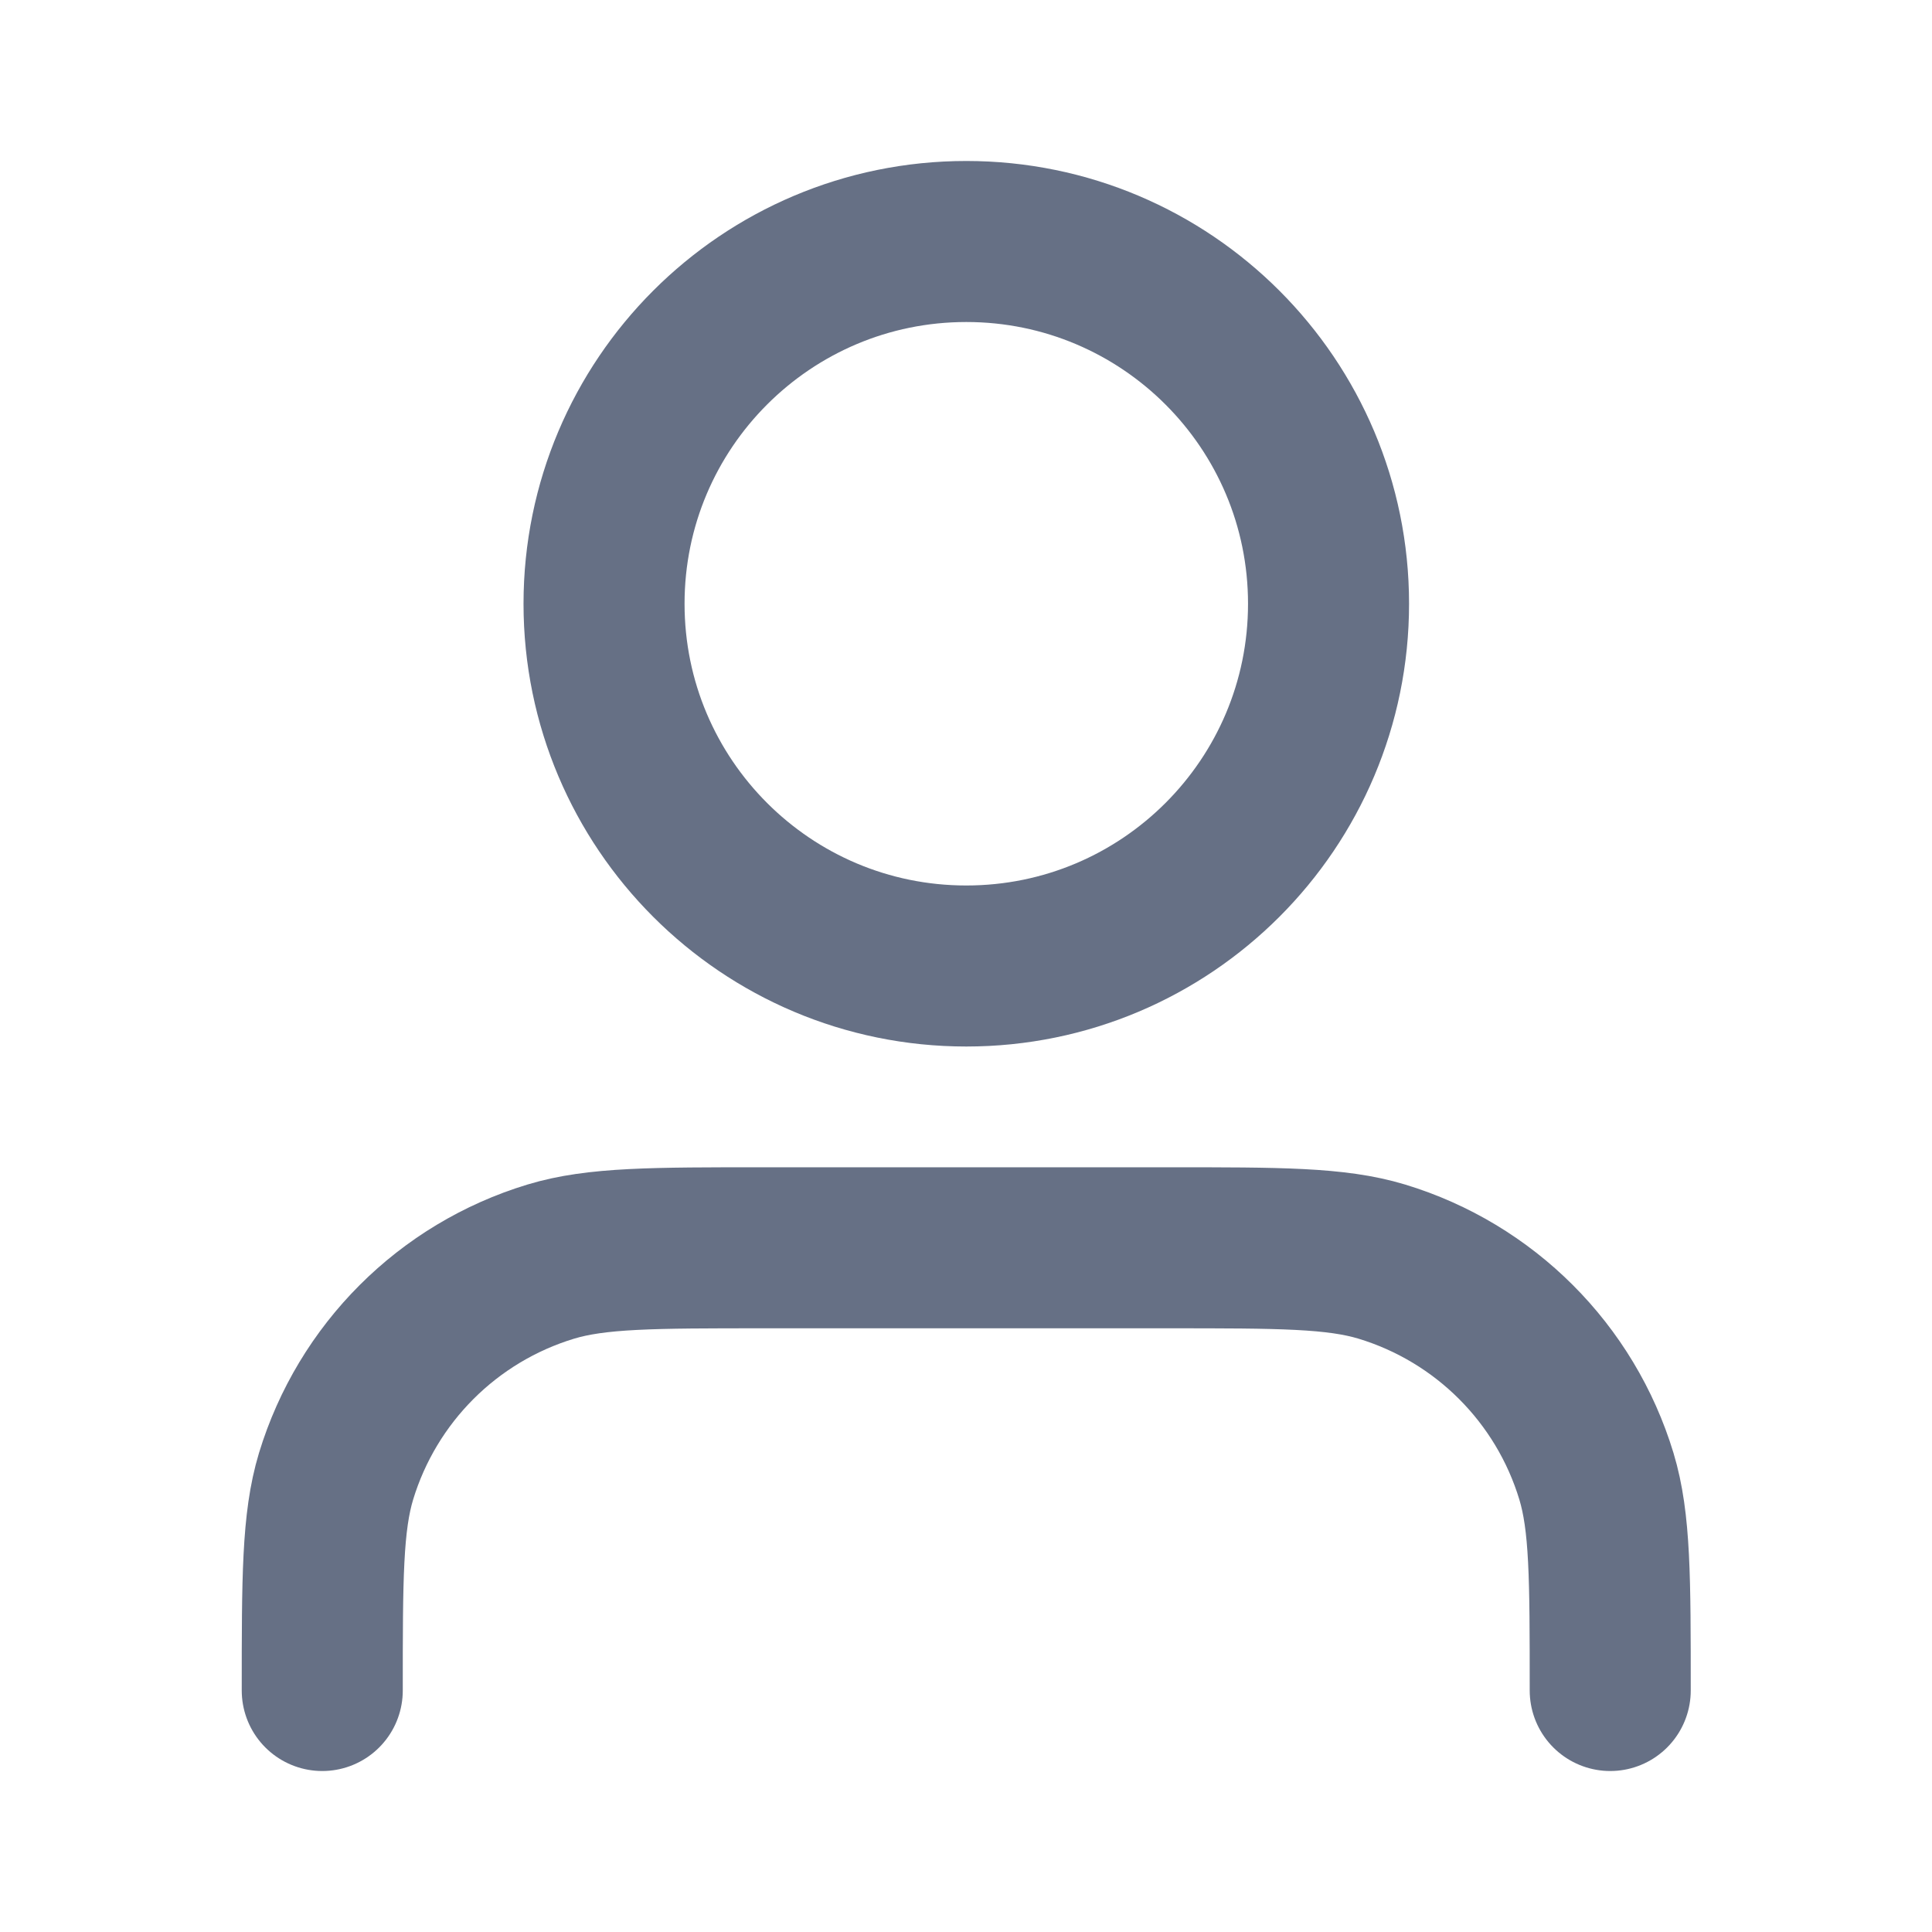 <svg width="20" height="20" viewBox="0 0 20 20" fill="none" xmlns="http://www.w3.org/2000/svg">
<path d="M16.669 17.5C16.669 16.337 16.669 15.755 16.526 15.282C16.203 14.217 15.369 13.383 14.304 13.06C13.83 12.917 13.249 12.917 12.086 12.917H7.919C6.756 12.917 6.175 12.917 5.702 13.06C4.636 13.383 3.803 14.217 3.479 15.282C3.336 15.755 3.336 16.337 3.336 17.5M13.753 6.25C13.753 8.321 12.074 10 10.003 10C7.932 10 6.253 8.321 6.253 6.25C6.253 4.179 7.932 2.5 10.003 2.5C12.074 2.5 13.753 4.179 13.753 6.25Z" stroke="#667085" stroke-width="1.667" stroke-linecap="round" stroke-linejoin="round"/>
</svg>
